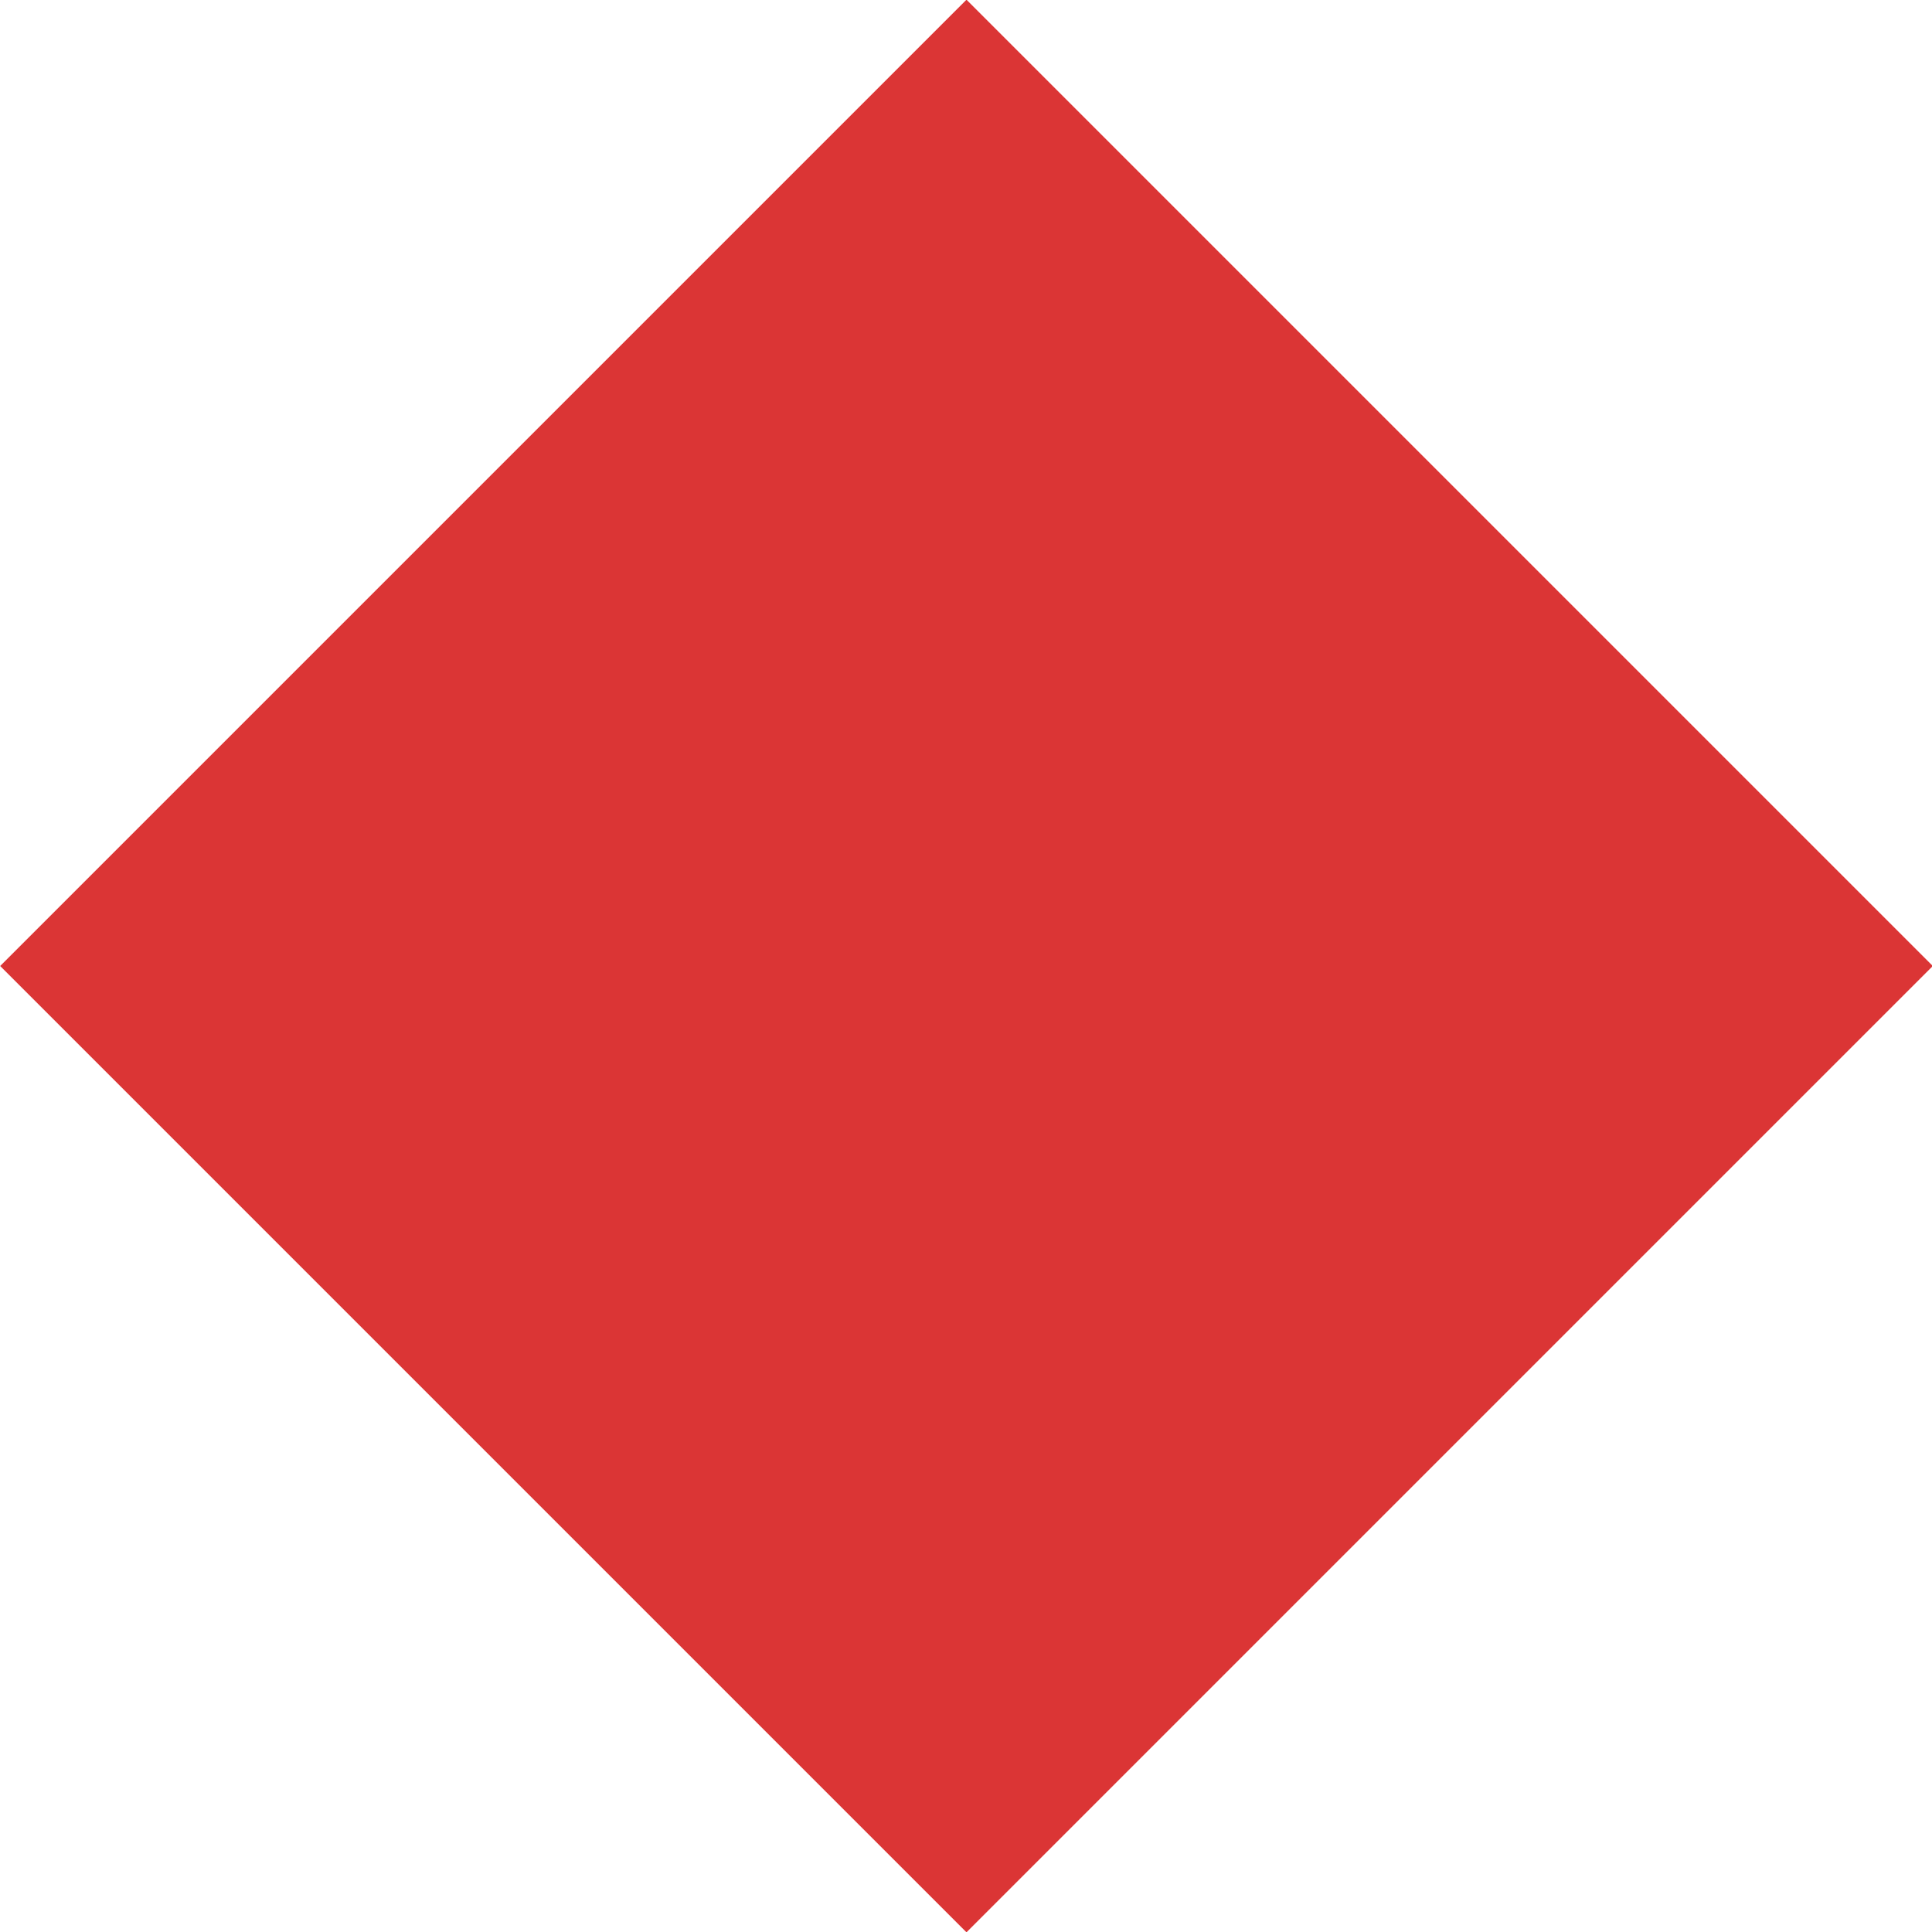 <?xml version="1.0" encoding="UTF-8"?>
<svg id="_レイヤー_1" data-name="レイヤー 1" xmlns="http://www.w3.org/2000/svg" version="1.1" viewBox="0 0 150 150">
  <defs>
    <style>
      .cls-1 {
        fill: #db3535;
        stroke-width: 0px;
      }
    </style>
  </defs>
  <rect class="cls-1" x="22" y="22" width="106.1" height="106.1" transform="translate(-31.1 75) rotate(-45)"/>
</svg>